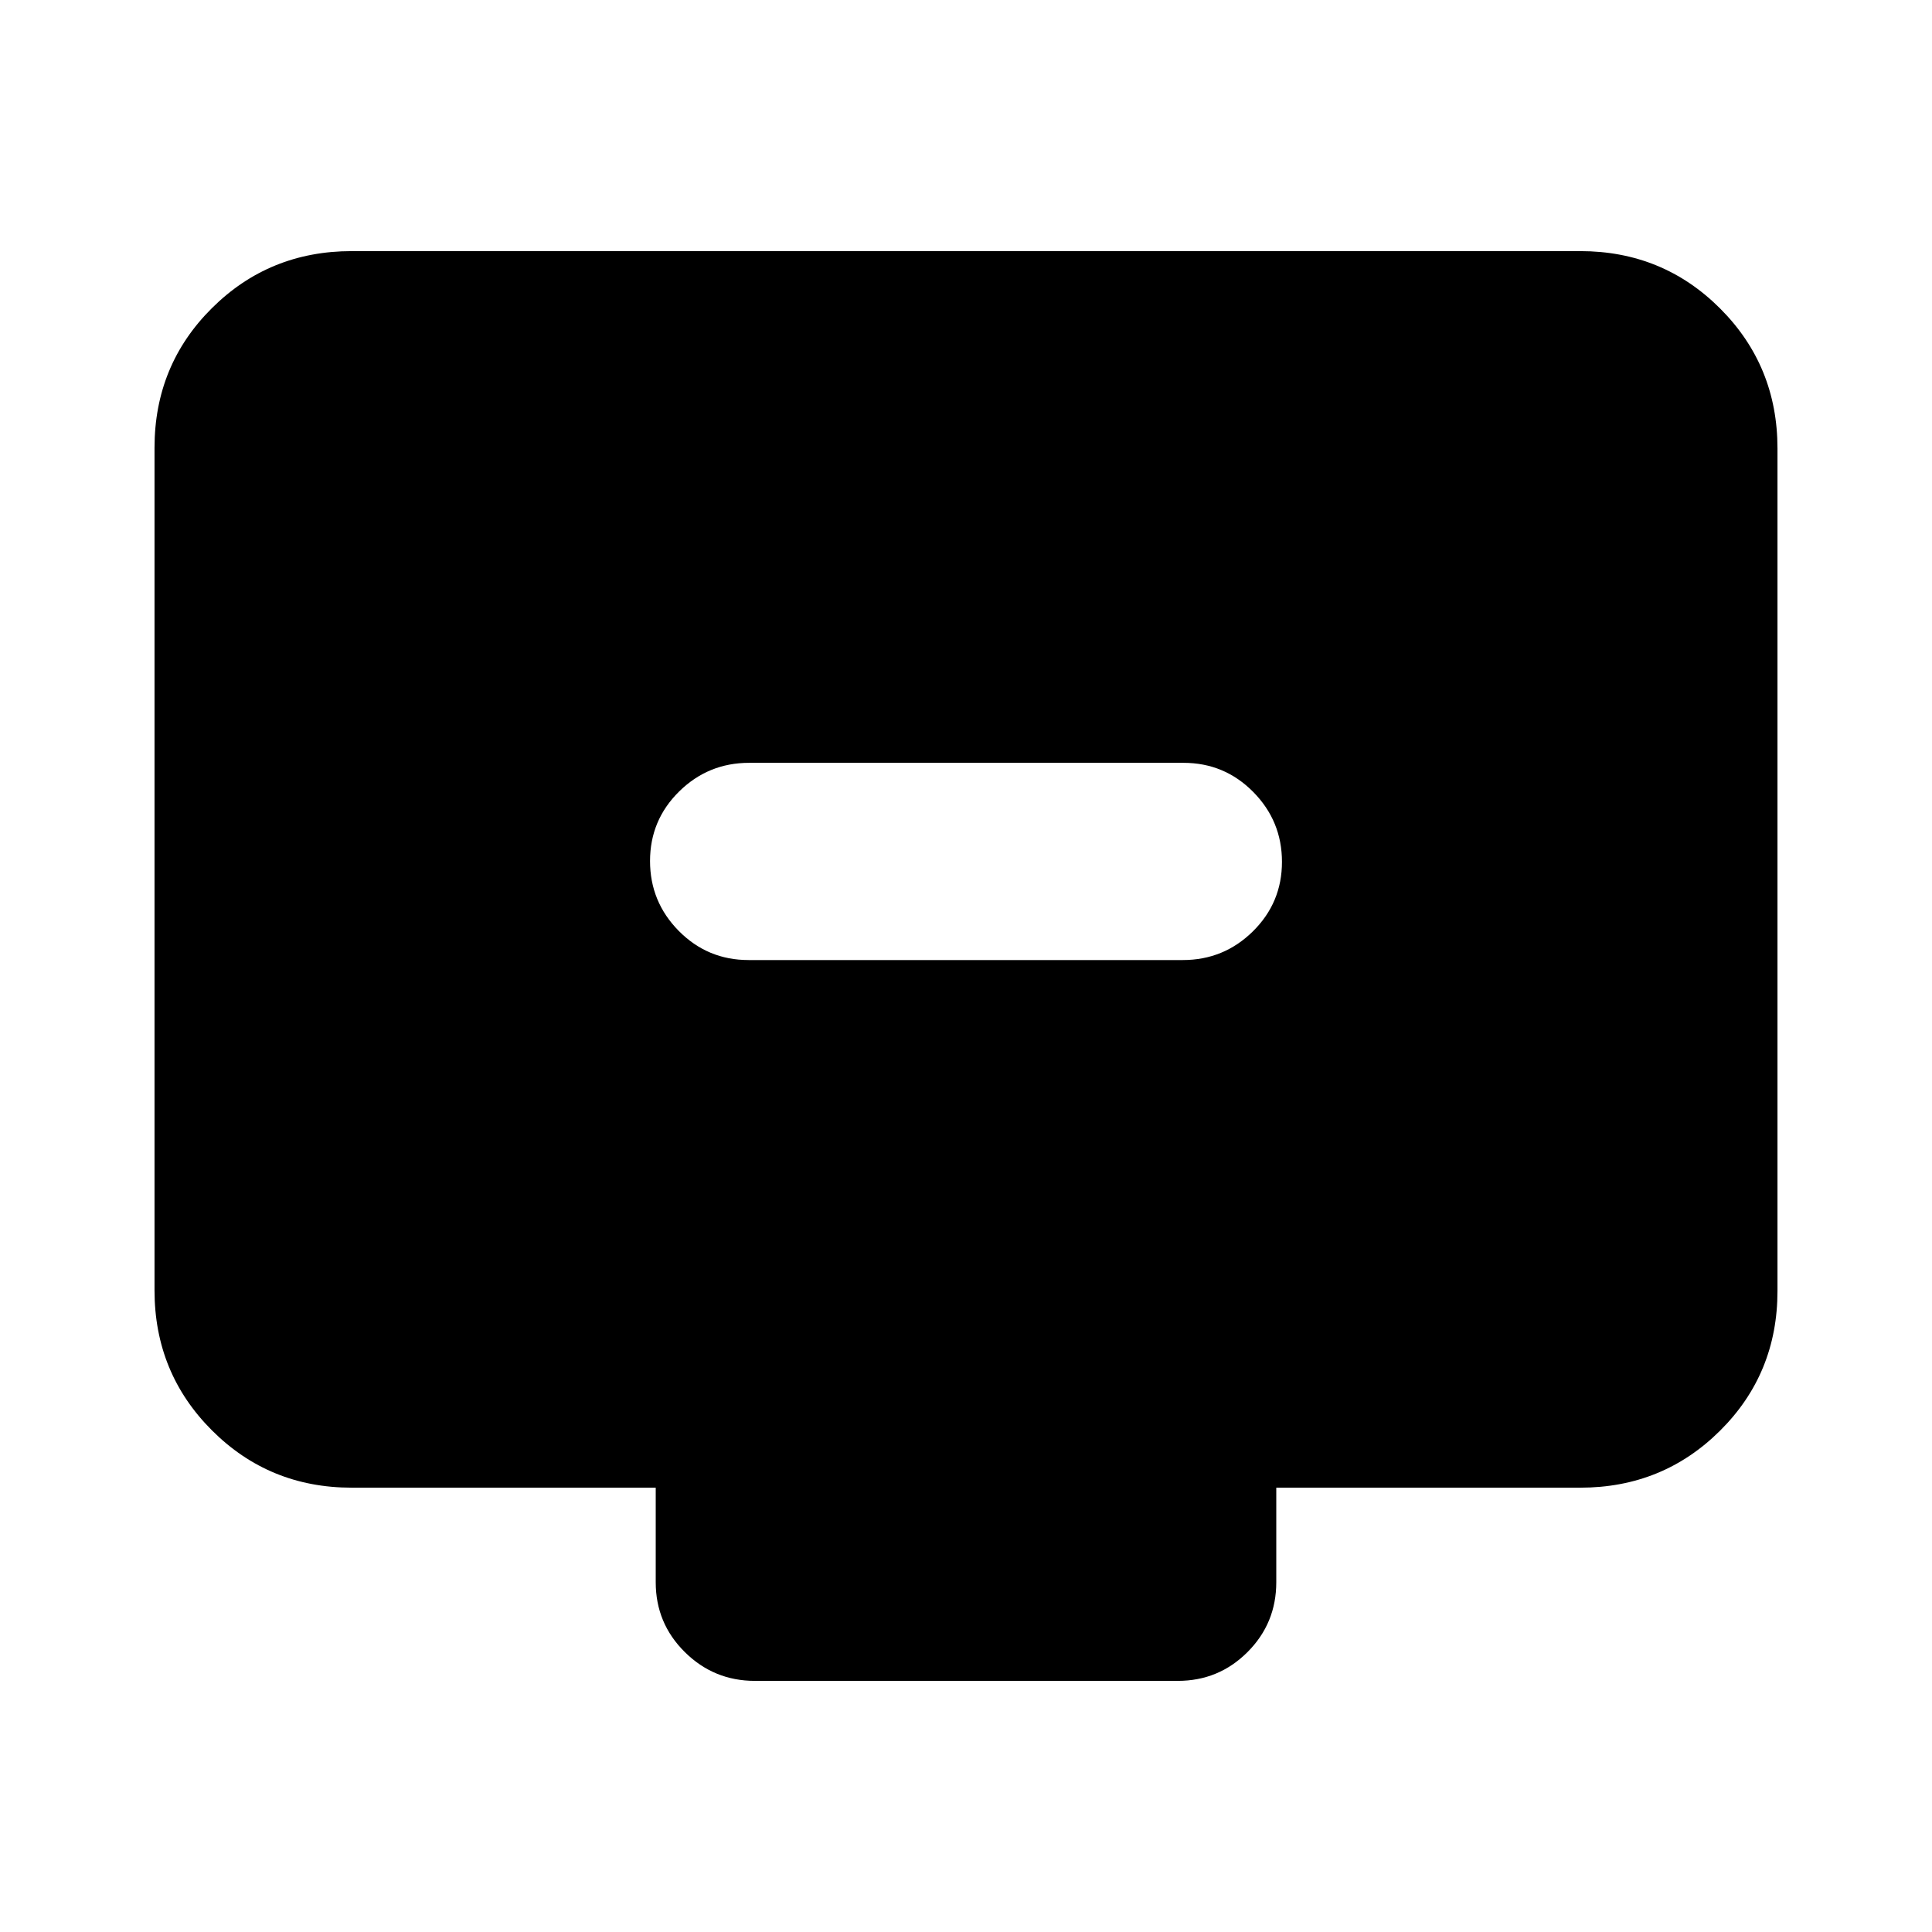 <svg xmlns="http://www.w3.org/2000/svg" height="20" viewBox="0 -960 960 960" width="20"><path d="M371.96-482.956h215.757q20.37 0 34.827-14.246 14.457-14.246 14.457-34.544 0-20.298-14.295-34.755-14.296-14.456-34.666-14.456H372.283q-20.37 0-34.827 14.246-14.457 14.246-14.457 34.544 0 20.297 14.295 34.754 14.296 14.457 34.666 14.457ZM174.783-220.782q-41.005 0-69.503-28.51-28.498-28.51-28.498-69.531V-737.5q0-41.022 28.498-69.37 28.498-28.348 69.503-28.348h610.434q41.005 0 69.503 28.51 28.498 28.51 28.498 69.531V-318.5q0 41.022-28.498 69.37-28.498 28.348-69.503 28.348H634.174v47q0 20.387-14.295 34.694-14.295 14.306-34.665 14.306H375.109q-20.37 0-34.827-14.306-14.456-14.307-14.456-34.694v-47H174.783Z"/></svg>
